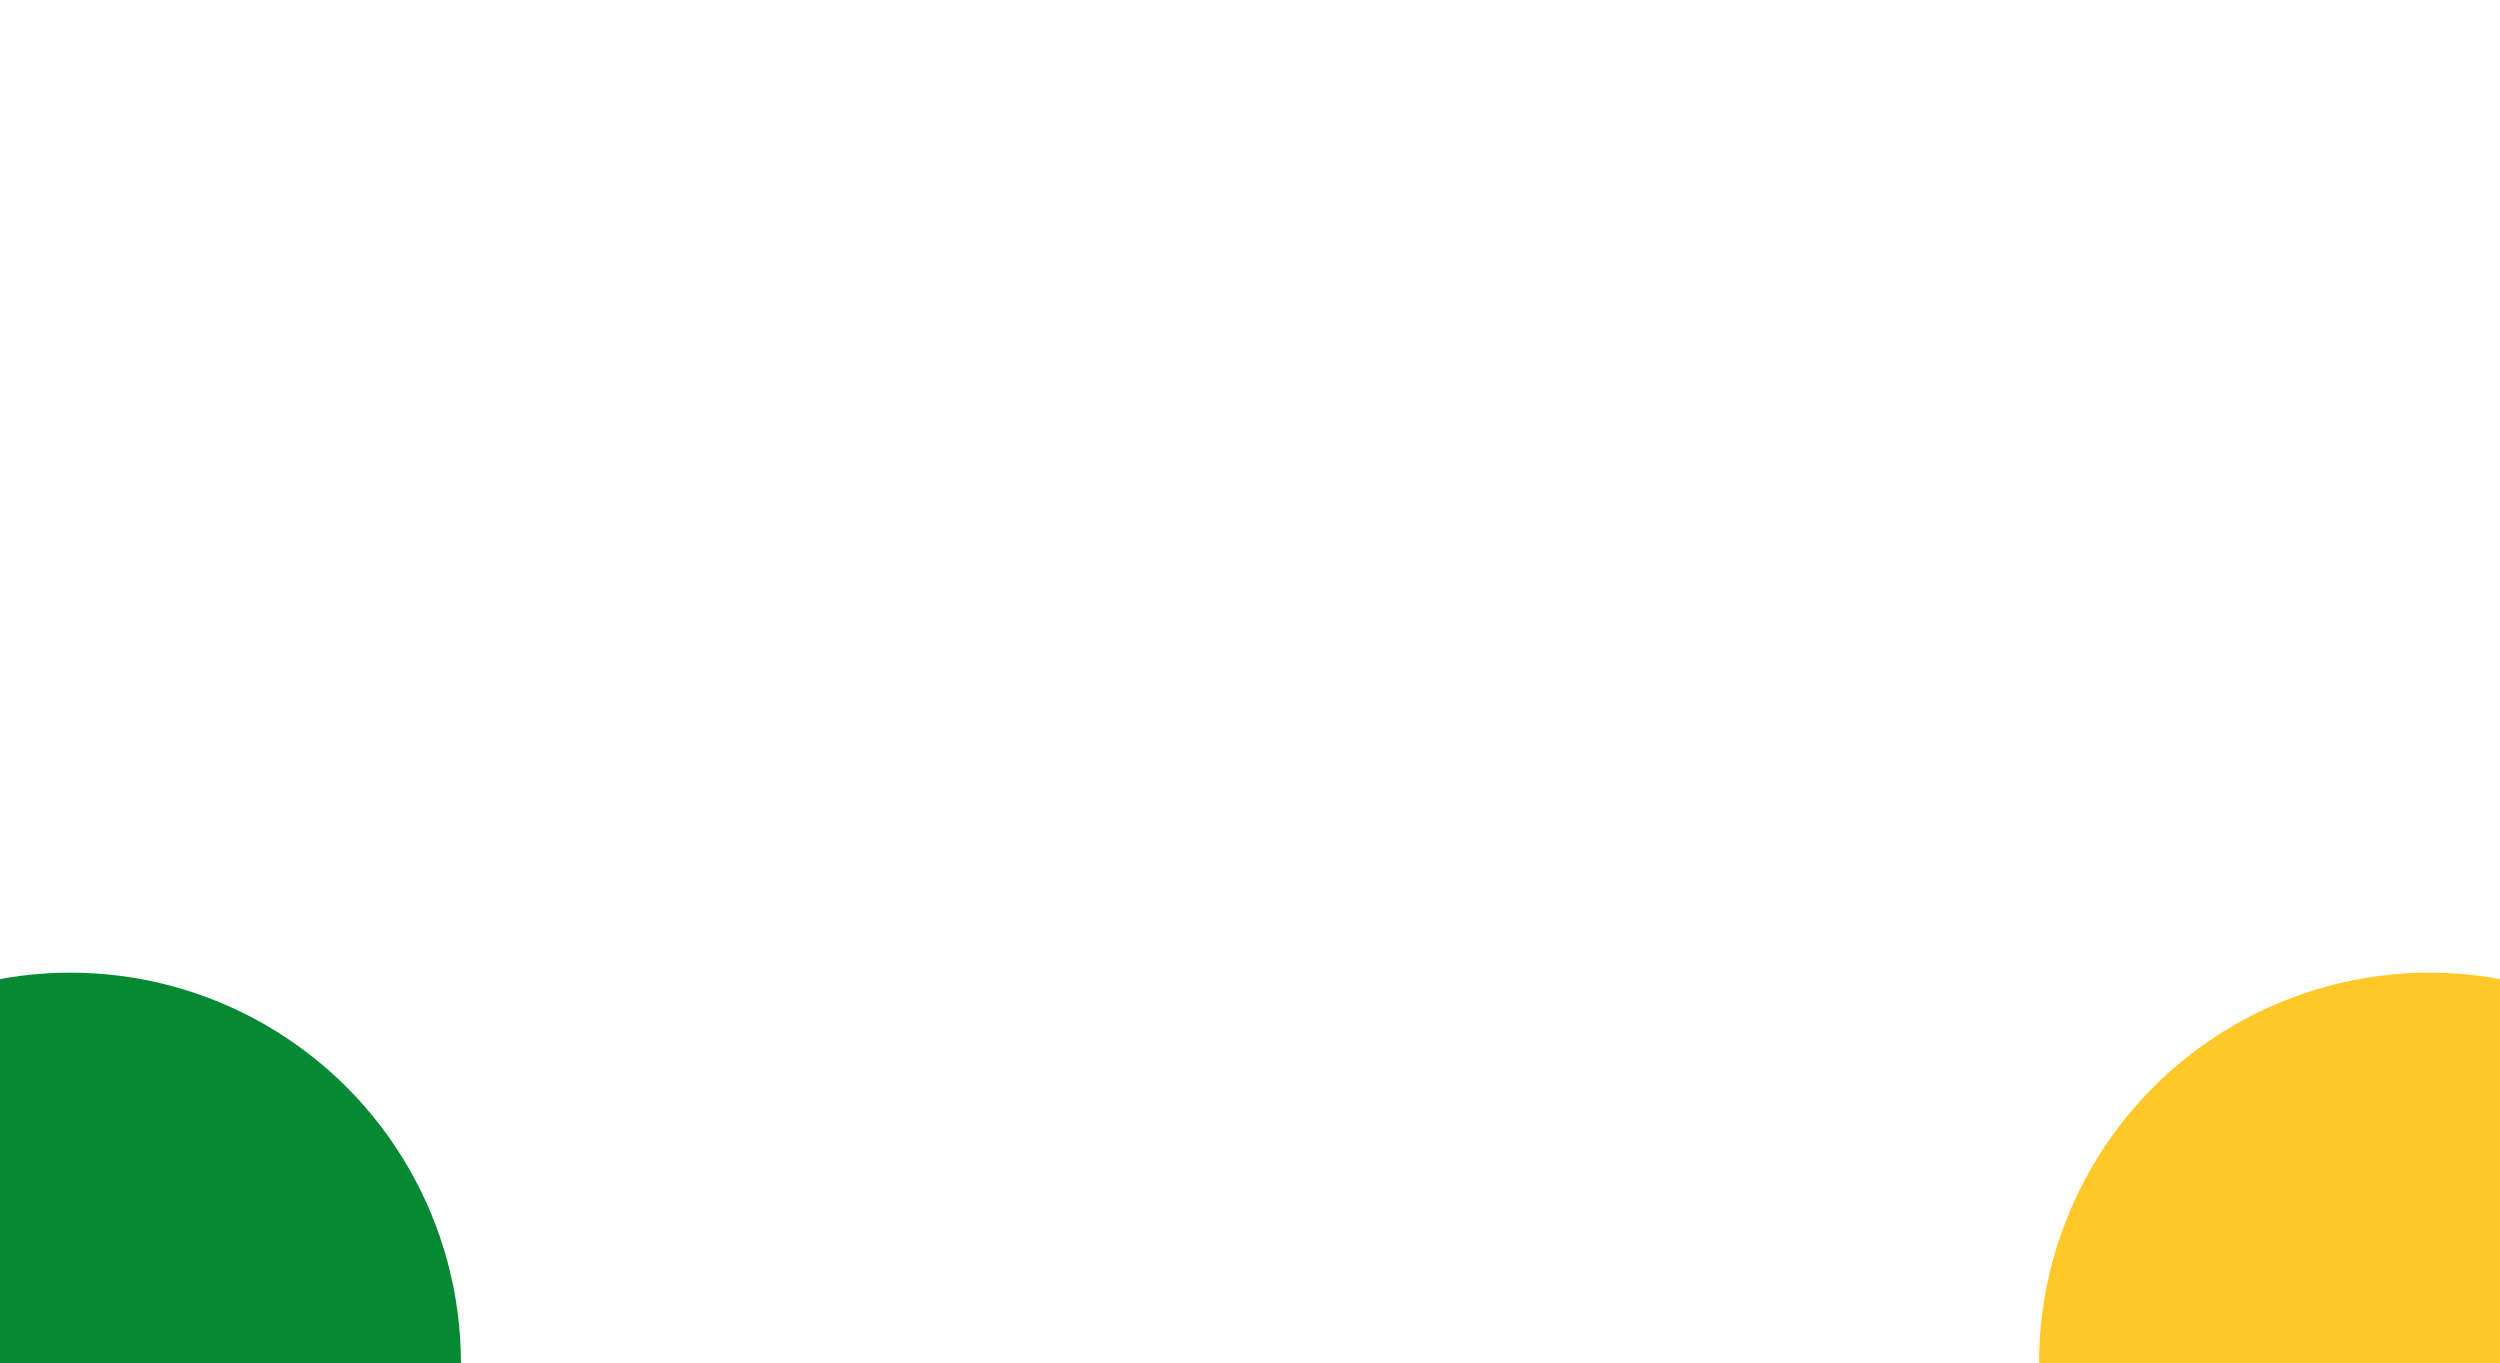<svg width="1280" height="698" viewBox="0 0 1280 698" fill="none" xmlns="http://www.w3.org/2000/svg">
<g clip-path="url(#clip0_4_25)">
<g filter="url(#filter0_f_4_25)">
<circle cx="36" cy="698" r="200" fill="#068932"/>
</g>
<g filter="url(#filter1_f_4_25)">
<circle cx="1244" cy="698" r="200" fill="#FFC727"/>
</g>
</g>
<defs>
<filter id="filter0_f_4_25" x="-464" y="198" width="1000" height="1000" filterUnits="userSpaceOnUse" color-interpolation-filters="sRGB">
<feFlood flood-opacity="0" result="BackgroundImageFix"/>
<feBlend mode="normal" in="SourceGraphic" in2="BackgroundImageFix" result="shape"/>
<feGaussianBlur stdDeviation="150" result="effect1_foregroundBlur_4_25"/>
</filter>
<filter id="filter1_f_4_25" x="744" y="198" width="1000" height="1000" filterUnits="userSpaceOnUse" color-interpolation-filters="sRGB">
<feFlood flood-opacity="0" result="BackgroundImageFix"/>
<feBlend mode="normal" in="SourceGraphic" in2="BackgroundImageFix" result="shape"/>
<feGaussianBlur stdDeviation="150" result="effect1_foregroundBlur_4_25"/>
</filter>
<clipPath id="clip0_4_25">
<rect width="1280" height="698" fill="white"/>
</clipPath>
</defs>
</svg>
